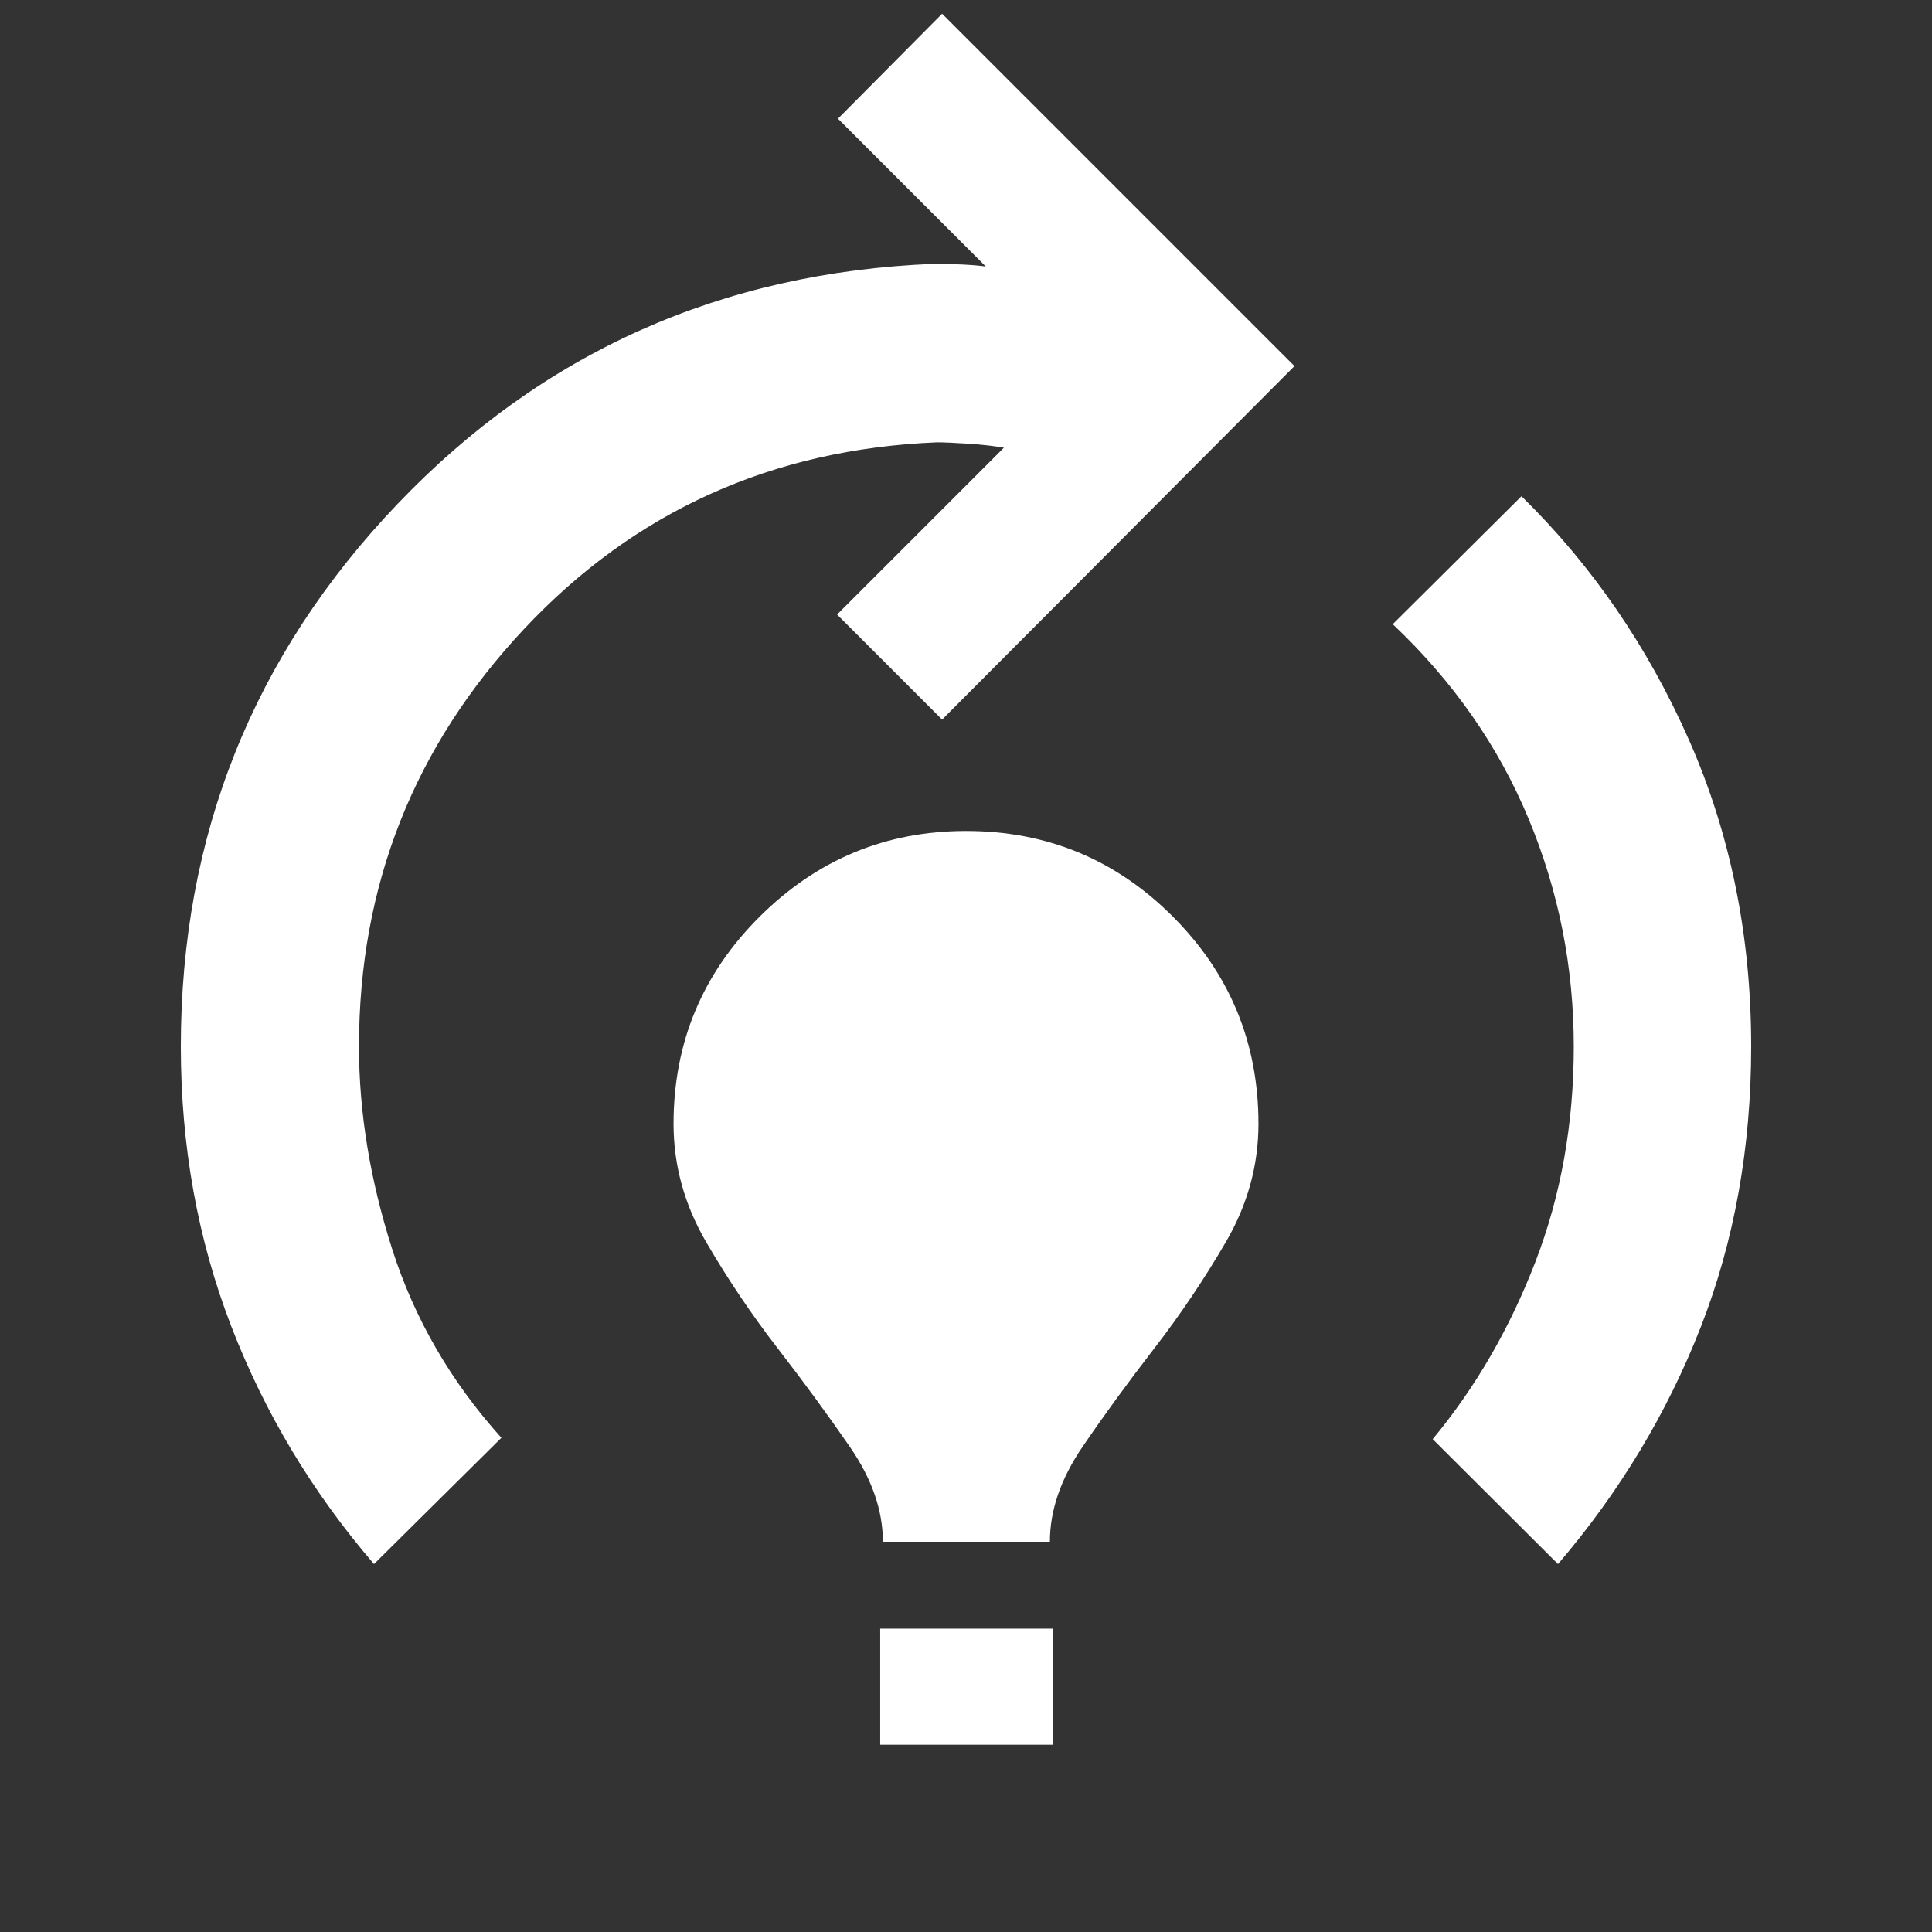 <svg xmlns="http://www.w3.org/2000/svg" height="40" viewBox="0 96 960 960" width="40"><rect x="0" y="96" width="960" height="960" fill="#333333" stroke="none"/><path fill="#FFFFFF" d="M185.84 873.175q-46.088-53.652-71.037-118.428Q89.853 689.971 89.853 616q0-156.971 107.827-269.74 107.826-112.768 266.493-119.174 6.768 0 13.776.333 7.007.333 11.877 1l-73.45-73.45 51.754-52.13 175.073 175.073L468.13 453.551l-52.188-52.189 82.899-82.899q-7.624-1.333-17.863-2t-15.486-.667q-122.754 5.088-204.935 92.588T178.376 616q0 49.116 16.551 100.848 16.55 51.732 54.217 93.587l-63.304 62.74Zm252.856-11.101q0-23.363-16.392-47.131-16.391-23.768-35.804-48.87-19.413-25.101-35.616-52.913-16.203-27.811-16.203-58.739 0-60.334 42.775-102.921Q420.232 508.913 480 508.913q60.333 0 102.826 42.587 42.493 42.587 42.493 102.921 0 30.928-16.203 58.739-16.203 27.812-35.616 52.913-19.413 25.102-35.616 48.87-16.203 23.768-16.203 47.131h-82.985Zm-1.334 100.869v-57.666h85.653v57.666h-85.653Zm336.798-89.768-62.261-62.073q31.884-38.449 50.993-88T782.001 616q0-59.217-22.507-113.289-22.507-54.073-67.449-96.551l63.971-63.595q52.536 51.508 83.333 121.348Q870.146 533.754 870.146 616q0 75.29-25.043 139.406-25.044 64.117-70.943 117.769Z"/></svg>